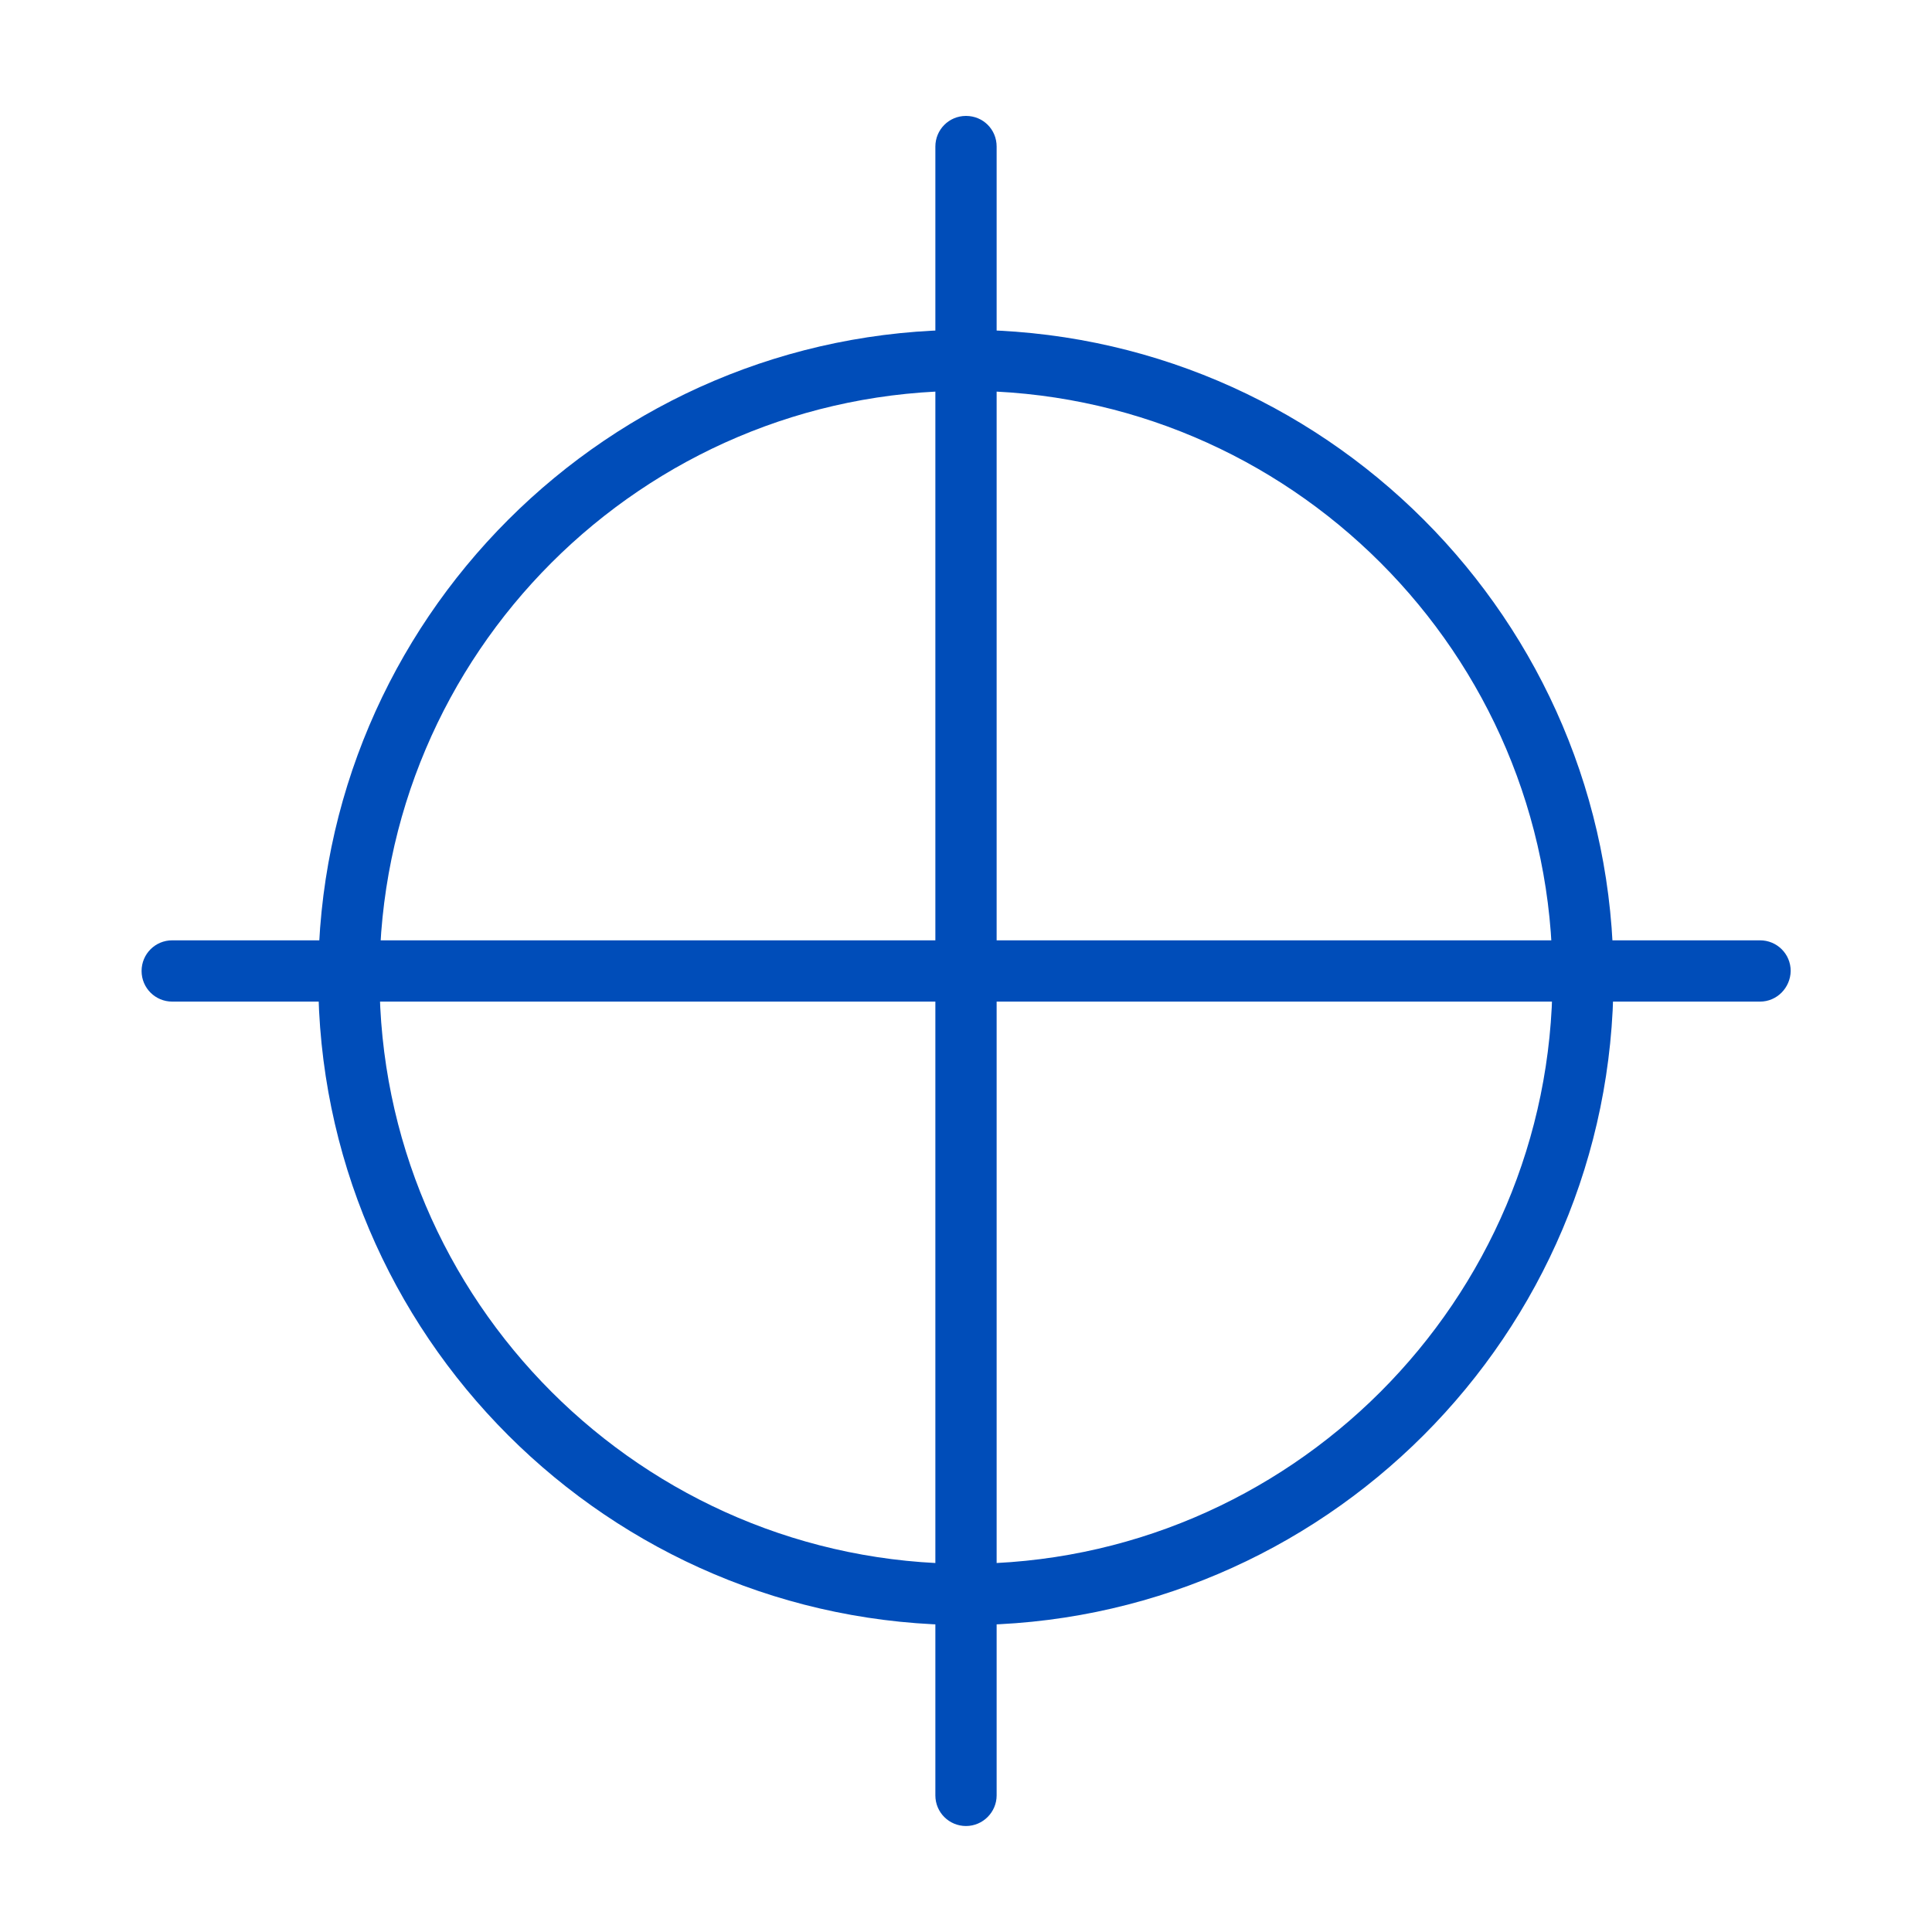 <?xml version="1.0" encoding="utf-8"?>
<!-- Generator: Adobe Illustrator 21.1.0, SVG Export Plug-In . SVG Version: 6.00 Build 0)  -->
<svg version="1.1" id="Ebene_1" xmlns="http://www.w3.org/2000/svg" xmlns:xlink="http://www.w3.org/1999/xlink" x="0px" y="0px"
	 viewBox="0 0 700 700" style="enable-background:new 0 0 700 700;" xml:space="preserve">
<style type="text/css">
	.st0{fill:#004DB9;}
</style>
<g>
	<path class="st0" d="M350,588.8c-129.4,0-234.7-105.2-234.7-234.6S220.6,119.5,350,119.5s234.6,105.2,234.6,234.6
		S479.4,588.8,350,588.8z M350,141.6c-117.2,0-212.5,95.3-212.5,212.5S232.9,566.6,350,566.6s212.5-95.3,212.5-212.5
		S467.2,141.6,350,141.6z"/>
	<path class="st0" d="M350,661.6c-6.1,0-11.1-4.9-11.1-11.1V53.1c0-6.1,4.9-11.1,11.1-11.1s11.1,4.9,11.1,11.1v597.4
		C361.1,656.6,356.1,661.6,350,661.6z"/>
	<path class="st0" d="M637.7,362.9H62.4c-6.1,0-11.1-4.9-11.1-11.1c0-6.1,4.9-11.1,11.1-11.1h575.3c6.1,0,11.1,4.9,11.1,11.1
		C648.7,357.9,643.8,362.9,637.7,362.9z"/>
</g>
</svg>
